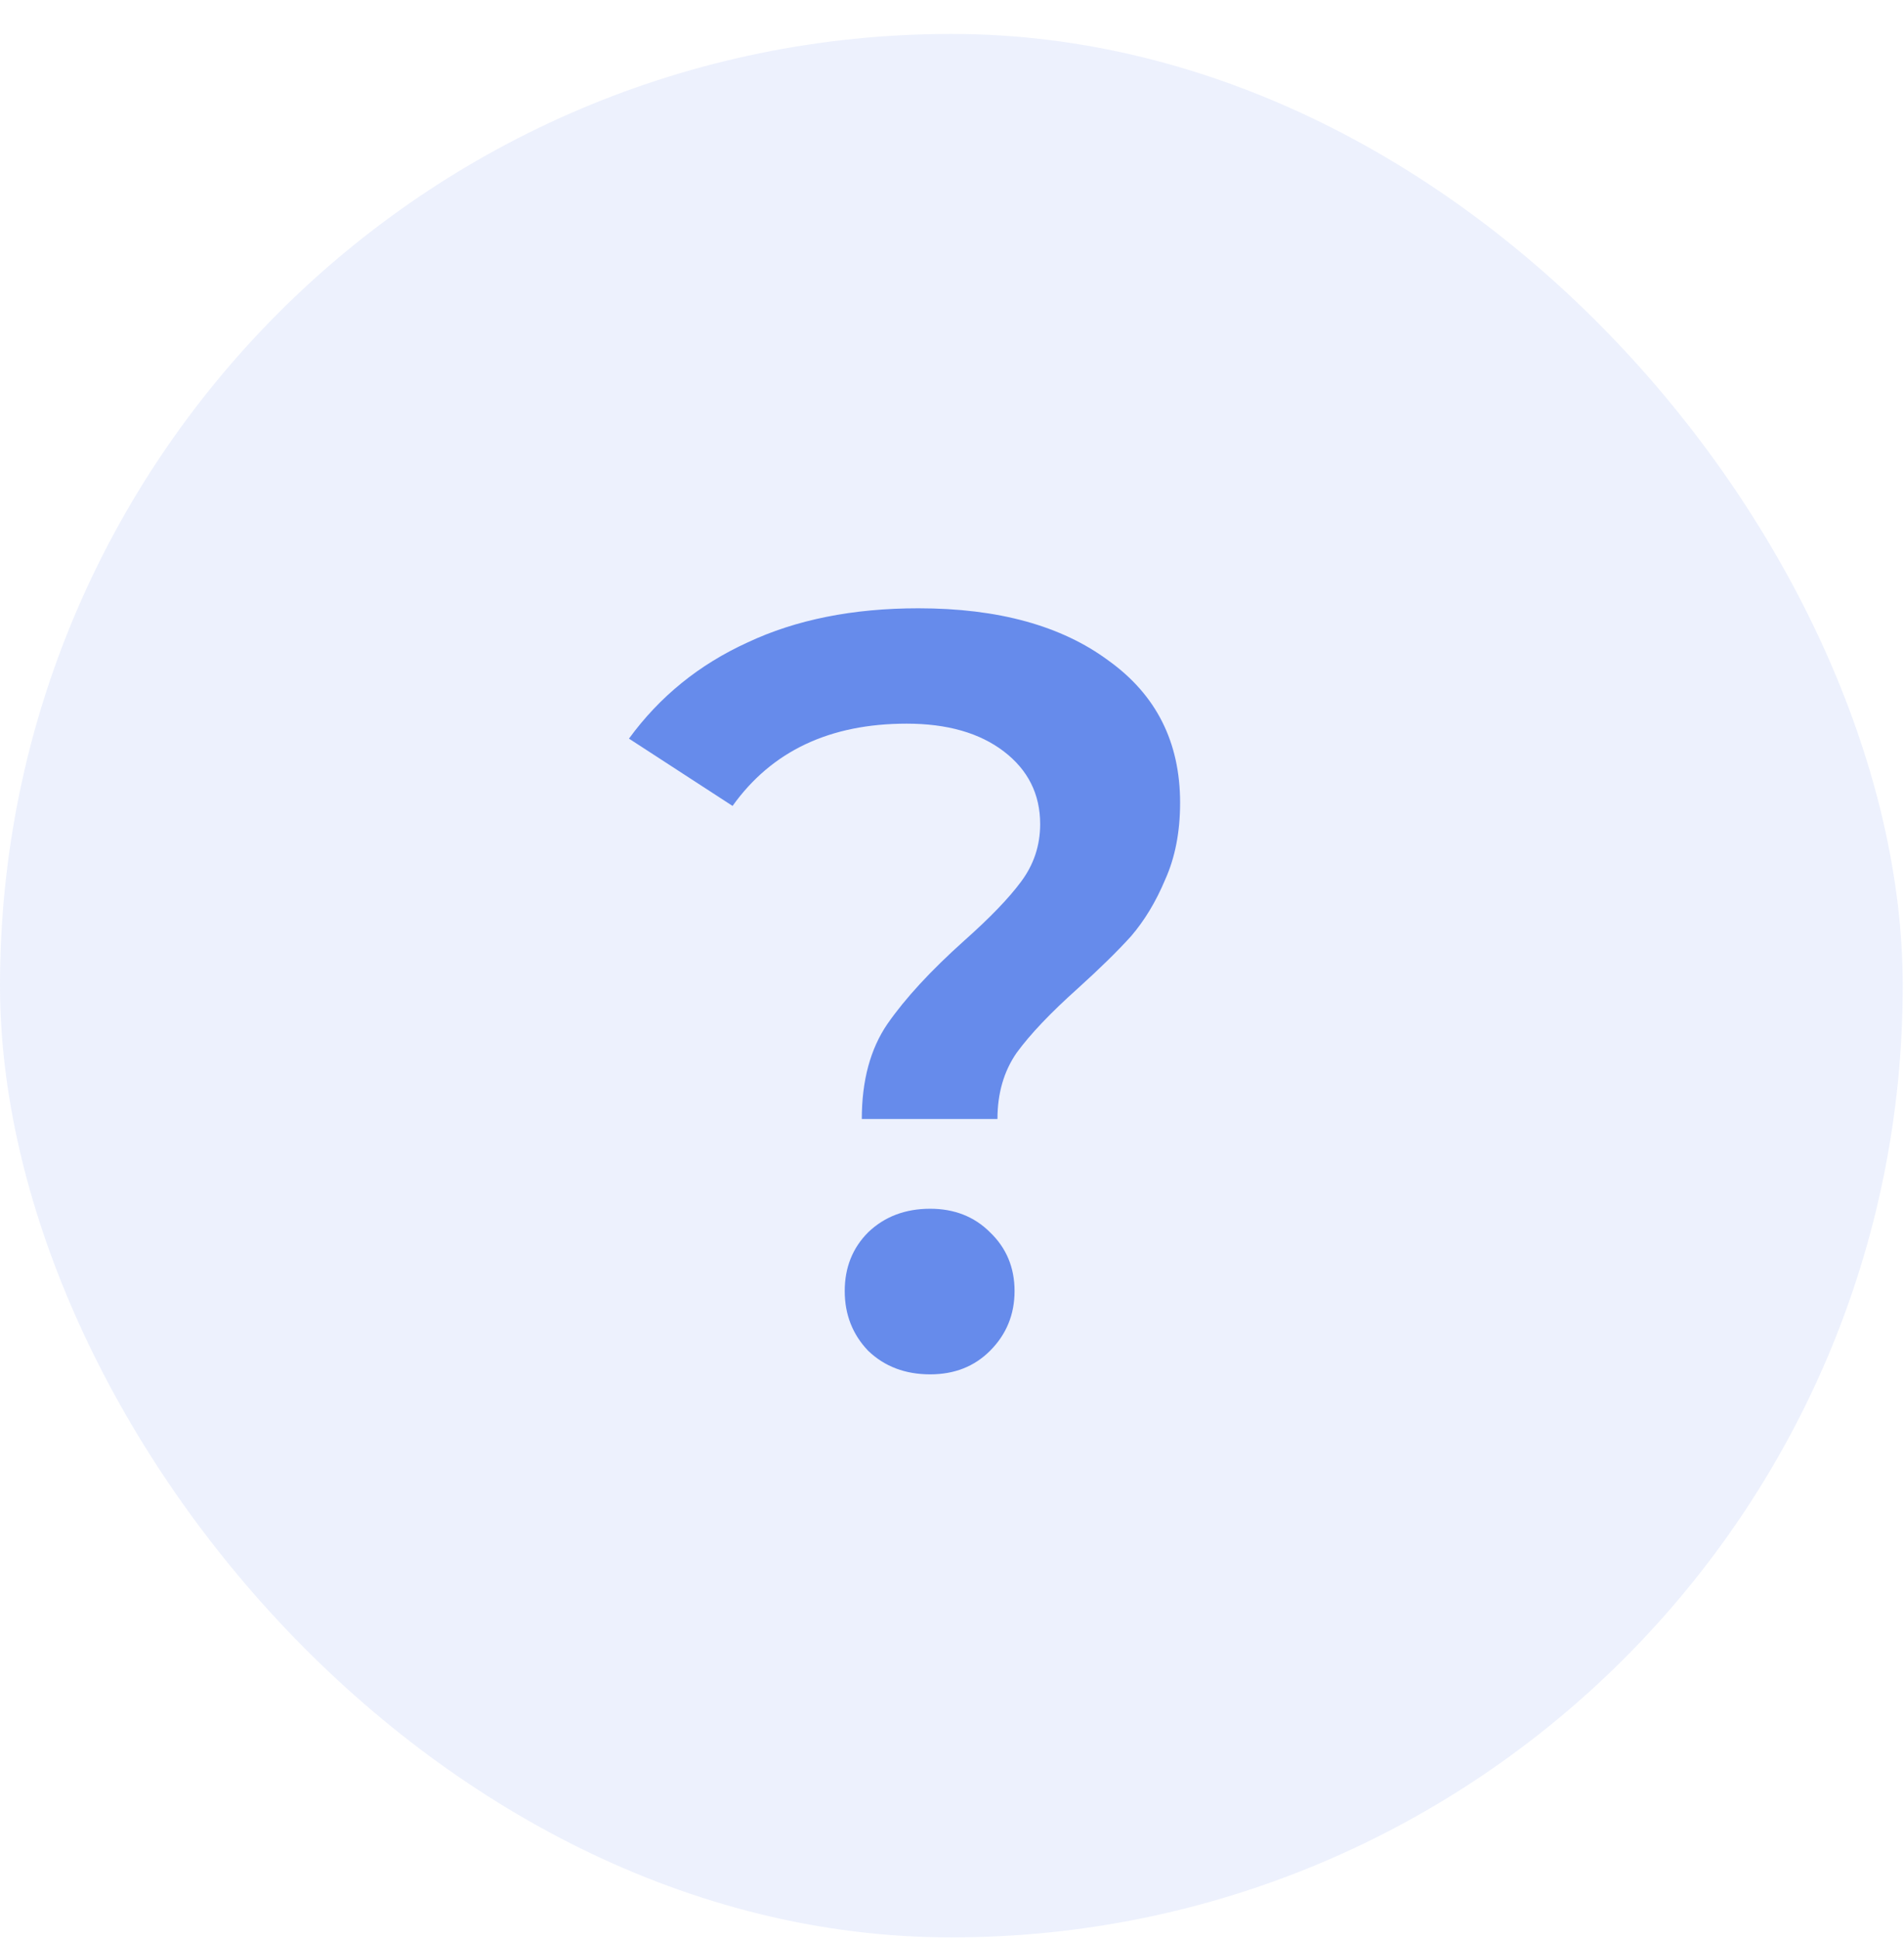 <svg width="56" height="57" viewBox="0 0 56 57" fill="none" xmlns="http://www.w3.org/2000/svg">
<rect opacity="0.12" y="0.998" width="55.963" height="55.963" rx="27.982" fill="#668BEB"/>
<path d="M25.347 32.9C25.347 31.769 25.599 30.837 26.101 30.104C26.625 29.35 27.379 28.533 28.363 27.653C29.117 26.983 29.672 26.407 30.028 25.926C30.405 25.423 30.593 24.858 30.593 24.229C30.593 23.35 30.237 22.638 29.525 22.093C28.813 21.549 27.86 21.276 26.667 21.276C24.405 21.276 22.698 22.083 21.546 23.695L18.499 21.716C19.4 20.481 20.562 19.538 21.986 18.889C23.41 18.219 25.085 17.884 27.012 17.884C29.358 17.884 31.222 18.397 32.604 19.423C34.007 20.428 34.709 21.821 34.709 23.601C34.709 24.46 34.562 25.214 34.269 25.863C33.997 26.512 33.661 27.067 33.264 27.528C32.866 27.968 32.342 28.481 31.693 29.067C30.897 29.779 30.3 30.407 29.902 30.952C29.525 31.496 29.337 32.146 29.337 32.9H25.347ZM27.358 40.407C26.625 40.407 26.017 40.177 25.536 39.716C25.075 39.235 24.845 38.648 24.845 37.957C24.845 37.266 25.075 36.69 25.536 36.229C26.017 35.769 26.625 35.538 27.358 35.538C28.07 35.538 28.656 35.769 29.117 36.229C29.599 36.69 29.84 37.266 29.84 37.957C29.84 38.648 29.599 39.235 29.117 39.716C28.656 40.177 28.07 40.407 27.358 40.407Z" fill="#668BEB"/>
</svg>
